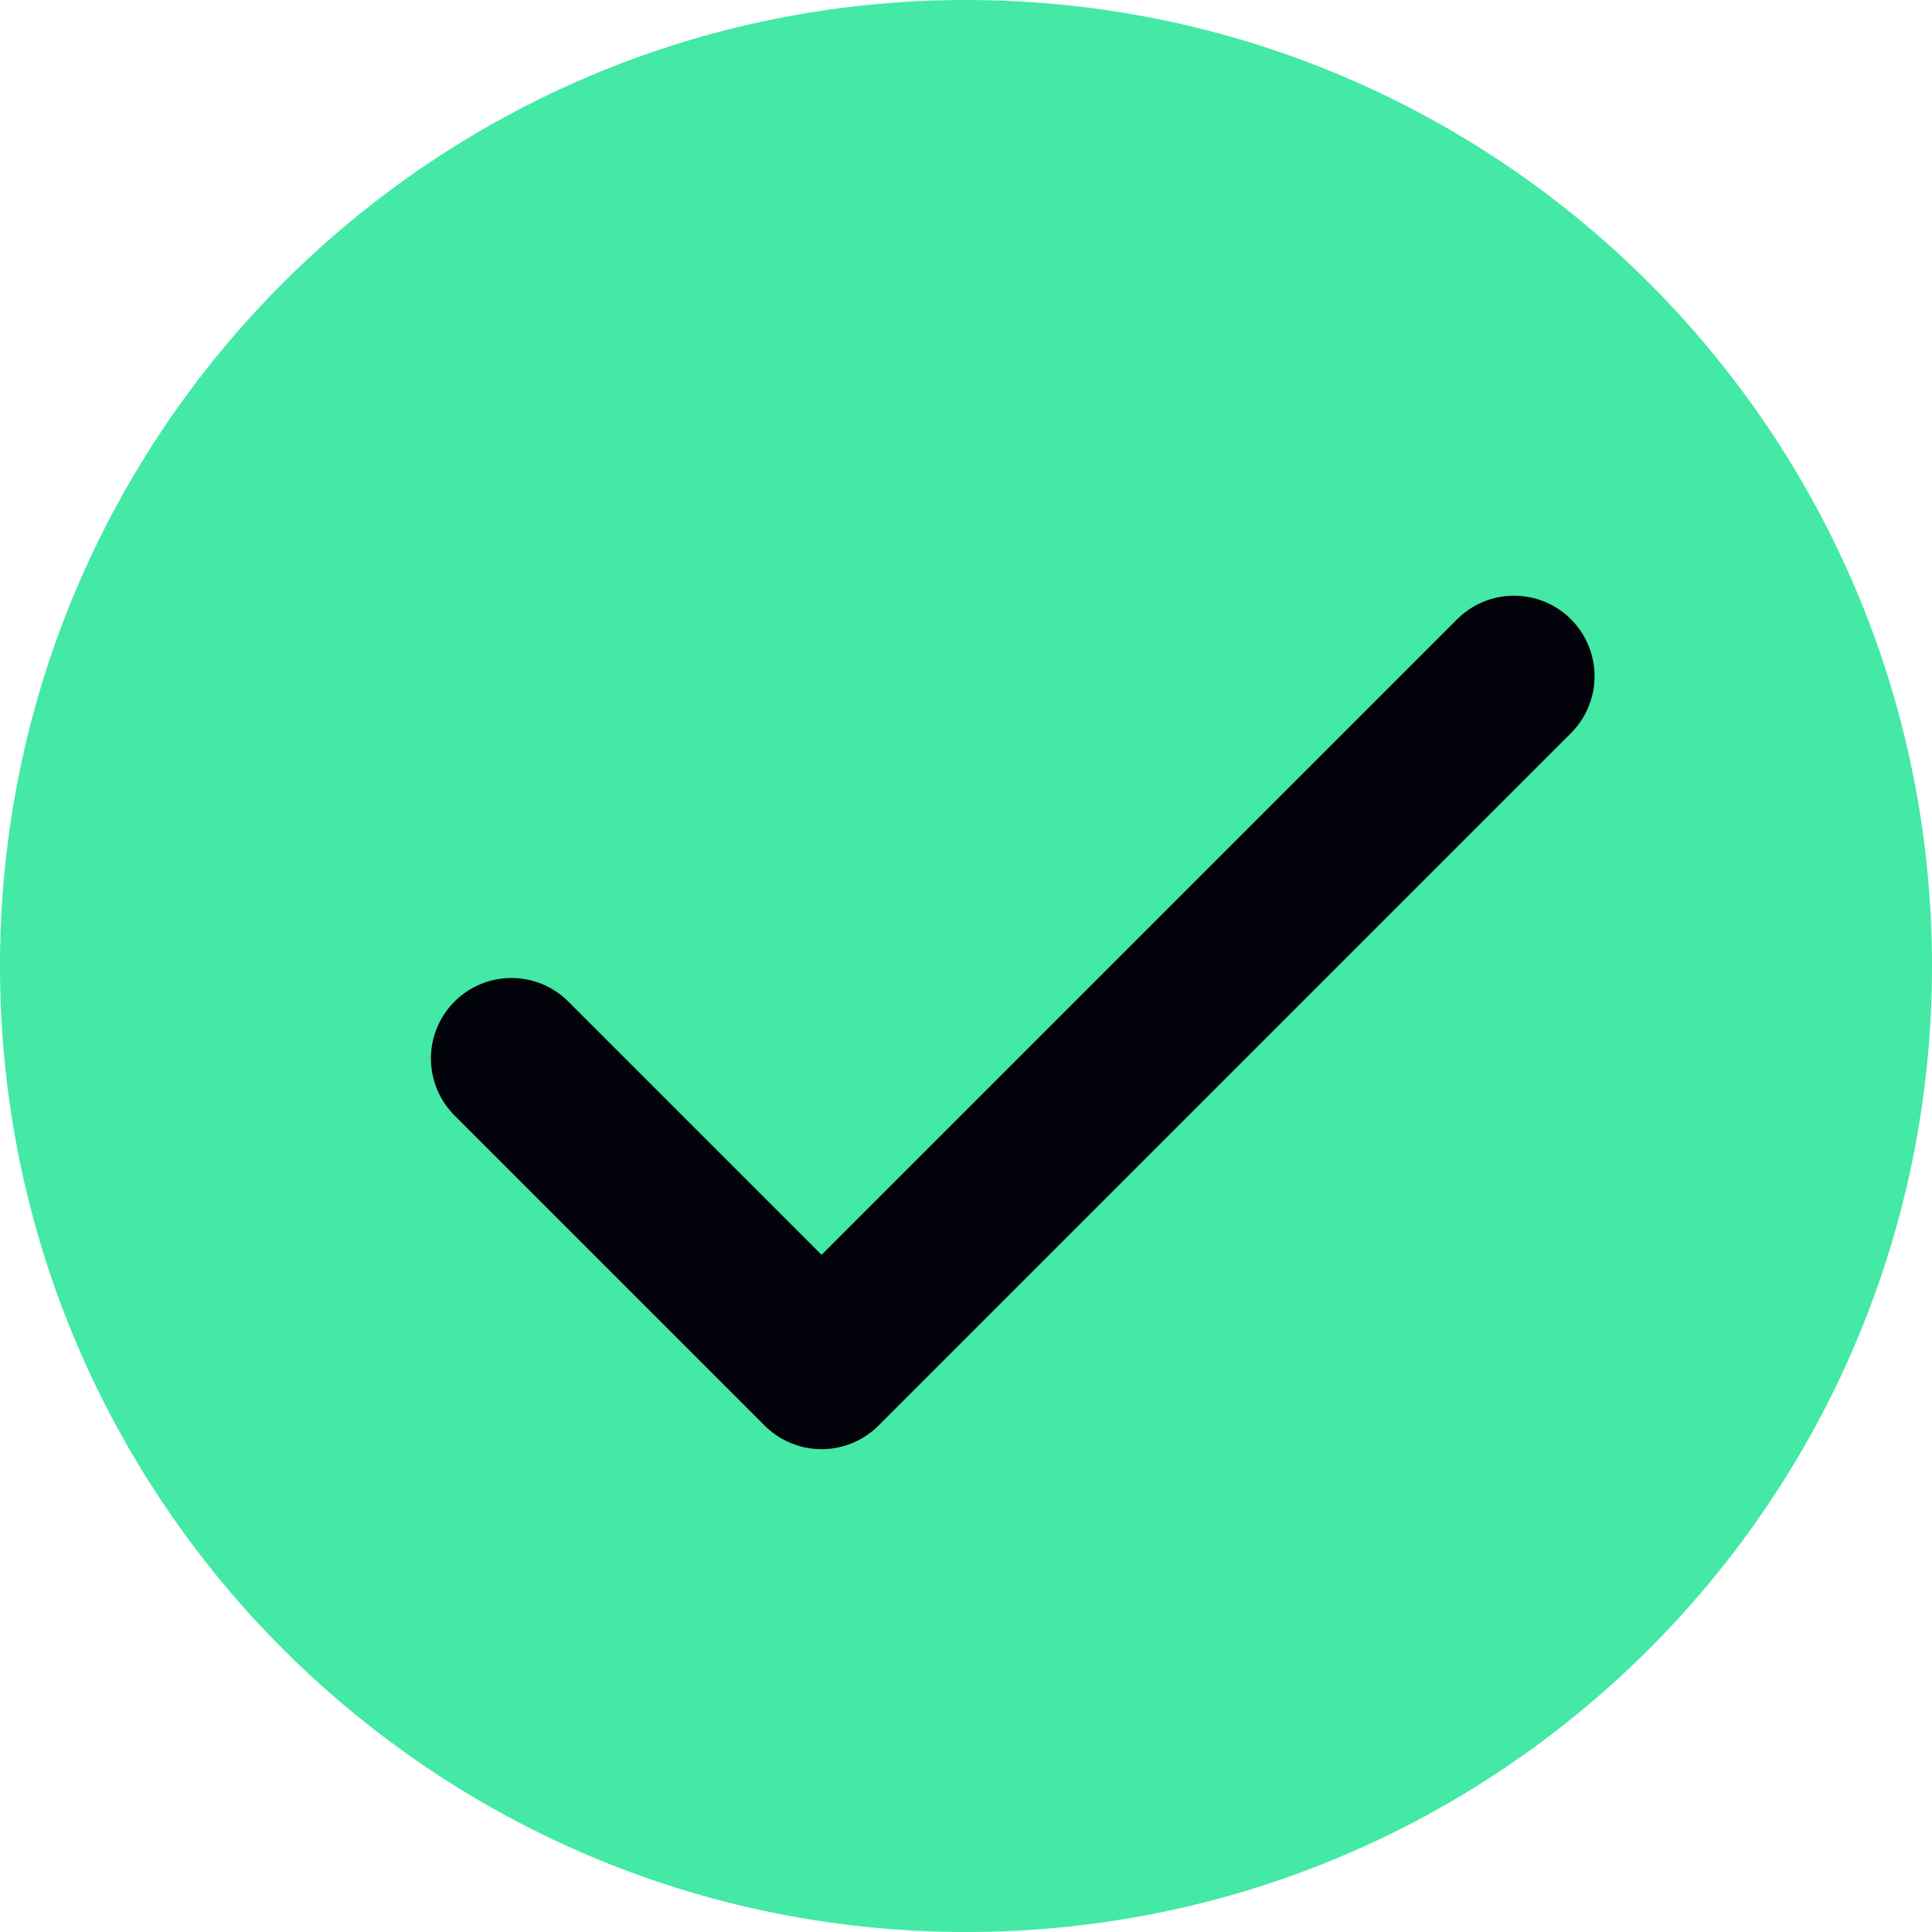<svg width="24" height="24" viewBox="0 0 24 24" fill="none" xmlns="http://www.w3.org/2000/svg">
<path d="M12 24C18.627 24 24 18.627 24 12C24 5.373 18.627 0 12 0C5.373 0 0 5.373 0 12C0 18.627 5.373 24 12 24Z" fill="#43E9A5"/>
<path d="M6.353 13.149L10.206 17.002L18.808 8.4" stroke="#02020A" stroke-width="2" stroke-linecap="round" stroke-linejoin="round"/>
</svg>

